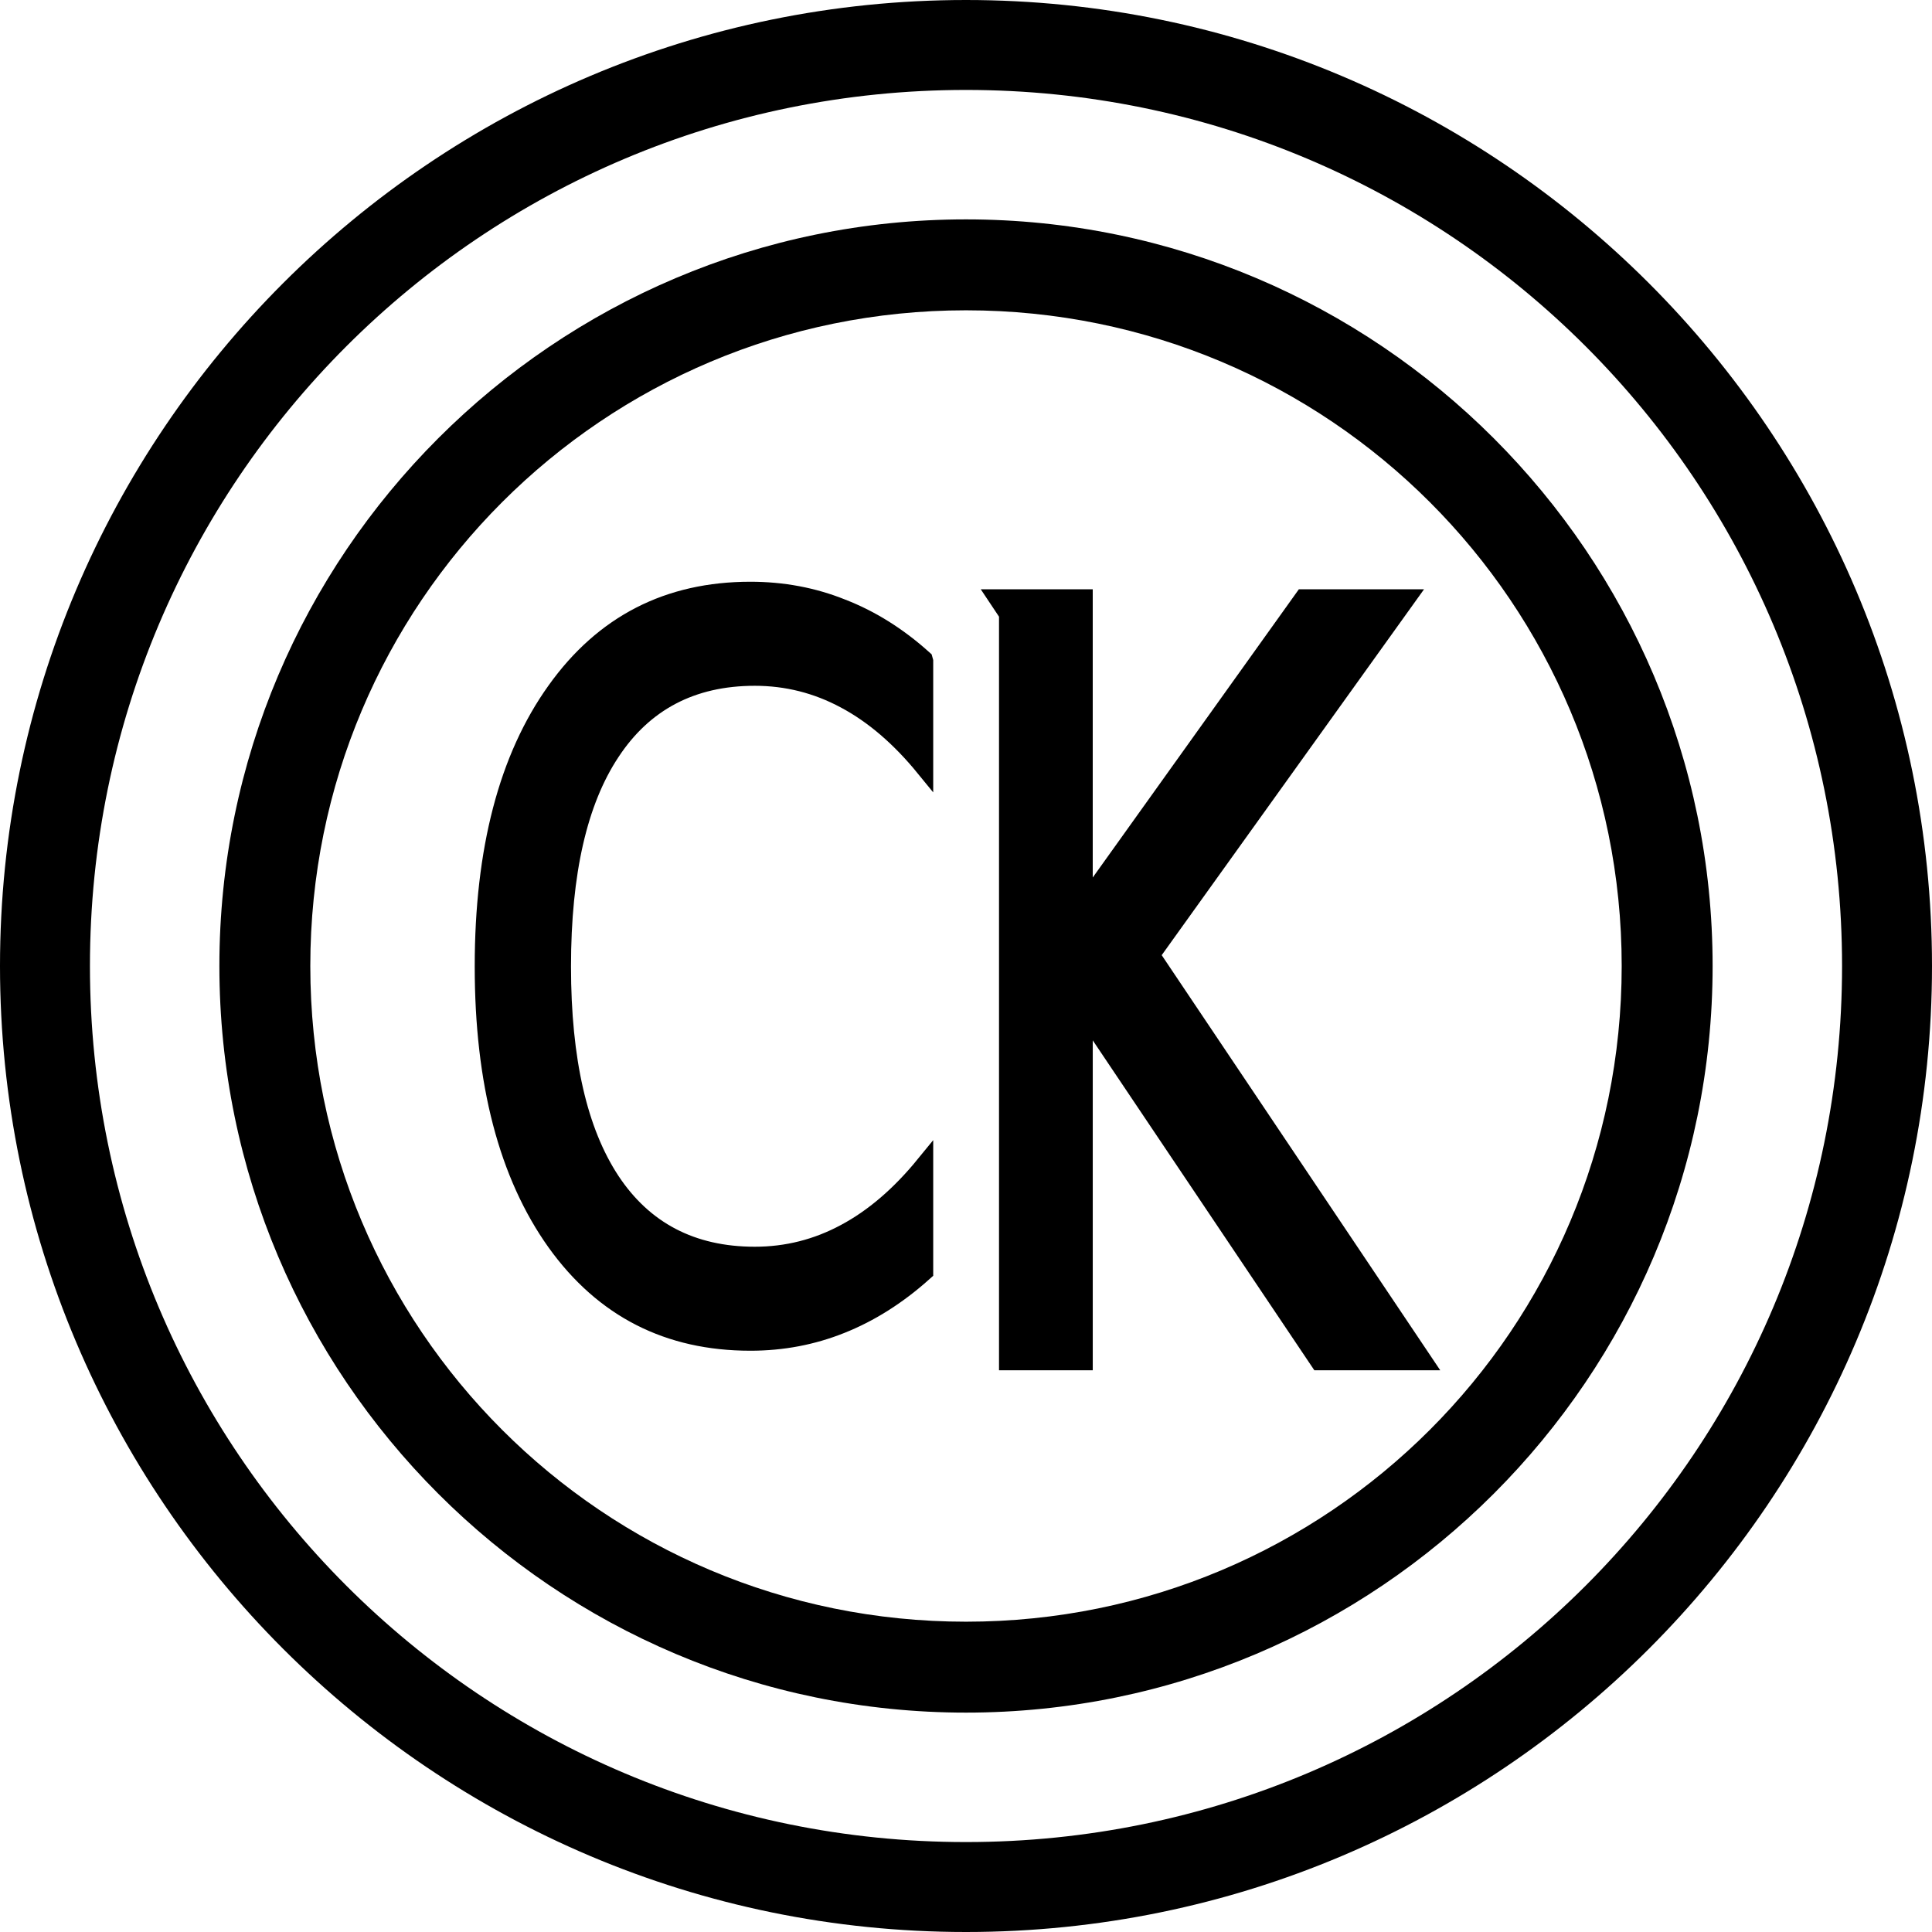 <?xml version="1.0" encoding="UTF-8" standalone="no"?>
<svg
   xmlns:dc="http://purl.org/dc/elements/1.1/"
   xmlns:cc="http://creativecommons.org/ns#"
   xmlns:rdf="http://www.w3.org/1999/02/22-rdf-syntax-ns#"
   xmlns:svg="http://www.w3.org/2000/svg"
   xmlns="http://www.w3.org/2000/svg"
   xmlns:sodipodi="http://sodipodi.sourceforge.net/DTD/sodipodi-0.dtd"
   xmlns:inkscape="http://www.inkscape.org/namespaces/inkscape"
   viewBox="0 0 85 85"
   version="1.1"
   id="svg2"
   inkscape:version="0.91 r13725"
   sodipodi:docname="eg-sk.svg">
  <defs
     id="defs16" />
  <sodipodi:namedview
     pagecolor="#ffffff"
     bordercolor="#666666"
     borderopacity="1"
     objecttolerance="10"
     gridtolerance="10"
     guidetolerance="10"
     inkscape:pageopacity="0"
     inkscape:pageshadow="2"
     inkscape:window-width="1920"
     inkscape:window-height="1008"
     id="namedview14"
     showgrid="false"
     inkscape:zoom="2.7764706"
     inkscape:cx="70.593225"
     inkscape:cy="36.016949"
     inkscape:window-x="-4"
     inkscape:window-y="-4"
     inkscape:window-maximized="1"
     inkscape:current-layer="g4145"
     inkscape:pagecheckerboard="0" />
  <g
     id="g4145">
    <path
       style="color:#000000;fill:#000000"
       d="M 42.5,0 C 19.052,0 1.95e-7,19.052 1.85e-7,42.5 1.95e-7,65.948 19.052,85 42.5,85 65.948,85 85,65.948 85,42.5 85,19.052 65.948,1.0000001e-8 42.5,0 Z m 0,3.957 C 63.81,3.957 81.043,21.19 81.043,42.5 81.043,63.81 63.81,81.043 42.5,81.043 21.19,81.043 3.957,63.81 3.957,42.5 3.957,21.19 21.19,3.957 42.5,3.957 Z"
       id="circle6"
       inkscape:connector-curvature="0" />
    <path
       style="color:#000000;fill:#000000"
       d="M 42.5,9.652 C 24.382,9.652 9.652,24.382 9.652,42.5 9.652,60.618 24.382,75.348 42.5,75.348 60.618,75.348 75.348,60.618 75.348,42.5 75.348,24.382 60.618,9.652 42.5,9.652 Z m 0,4 c 15.956,0 28.848,12.892 28.848,28.848 0,15.956 -12.892,28.848 -28.848,28.848 -15.956,0 -28.848,-12.892 -28.848,-28.848 0,-15.956 12.892,-28.848 28.848,-28.848 z"
       id="circle8"
       inkscape:connector-curvature="0" />
    <flowRoot
       xml:space="preserve"
       id="flowRoot4144"
       style="fill:black;stroke:none;stroke-opacity:1;stroke-width:1px;stroke-linejoin:miter;stroke-linecap:butt;fill-opacity:1;font-family:sans-serif;font-style:normal;font-weight:normal;font-size:17.5px;line-height:125%;letter-spacing:0px;word-spacing:0px"><flowRegion
         id="flowRegion4146"><rect
           id="rect4148"
           width="28.453"
           height="19.449"
           x="-141.547"
           y="73.475" /></flowRegion><flowPara
         id="flowPara4150" /></flowRoot>    <g
       transform="matrix(0.872,0,0,1.147,1.257,0.608)"
       style="font-style:normal;font-weight:normal;font-size:37.77px;line-height:125%;font-family:sans-serif;letter-spacing:0px;word-spacing:0px;fill:#000000;fill-opacity:1;stroke:#000000;stroke-width:0.928px;stroke-linecap:butt;stroke-linejoin:miter;stroke-opacity:1"
       id="text4160">
      <path
         inkscape:connector-curvature="0"
         d="m 45.179,24.869 0,3.928 q -1.881,-1.752 -4.02,-2.619 -2.121,-0.867 -4.518,-0.867 -4.721,0 -7.229,2.895 -2.508,2.877 -2.508,8.336 0,5.44 2.508,8.336 2.508,2.877 7.229,2.877 2.397,0 4.518,-0.867 2.139,-0.867 4.02,-2.619 l 0,3.891 q -1.955,1.328 -4.15,1.992 -2.176,0.664 -4.611,0.664 -6.252,0 -9.848,-3.818 -3.596,-3.836 -3.596,-10.457 0,-6.639 3.596,-10.457 3.596,-3.836 9.848,-3.836 2.471,0 4.647,0.664 2.195,0.645 4.113,1.955 z"
         style="stroke-width:0.928px"
         id="path4165" />
    </g>
    <g
       transform="matrix(0.757,0,0,1.124,-41.897,-50.715)"
       style="font-style:normal;font-weight:normal;font-size:39.852px;line-height:125%;font-family:sans-serif;letter-spacing:0px;word-spacing:0px;fill:#000000;fill-opacity:1;stroke:#000000;stroke-width:1.517;stroke-linecap:butt;stroke-linejoin:miter;stroke-opacity:1;stroke-miterlimit:4;stroke-dasharray:none"
       id="text4143">
      <path
         d="m 114.165,68.945 3.931,0 0,12.279 13.038,-12.279 5.059,0 -14.419,13.544 15.451,15.509 -5.176,0 -13.952,-13.991 0,13.991 -3.931,0 0,-29.052 z"
         id="path4148"
         inkscape:connector-curvature="0"
         style="stroke-width:1.517;stroke-miterlimit:4;stroke-dasharray:none" />
    </g>
  </g>
</svg>
